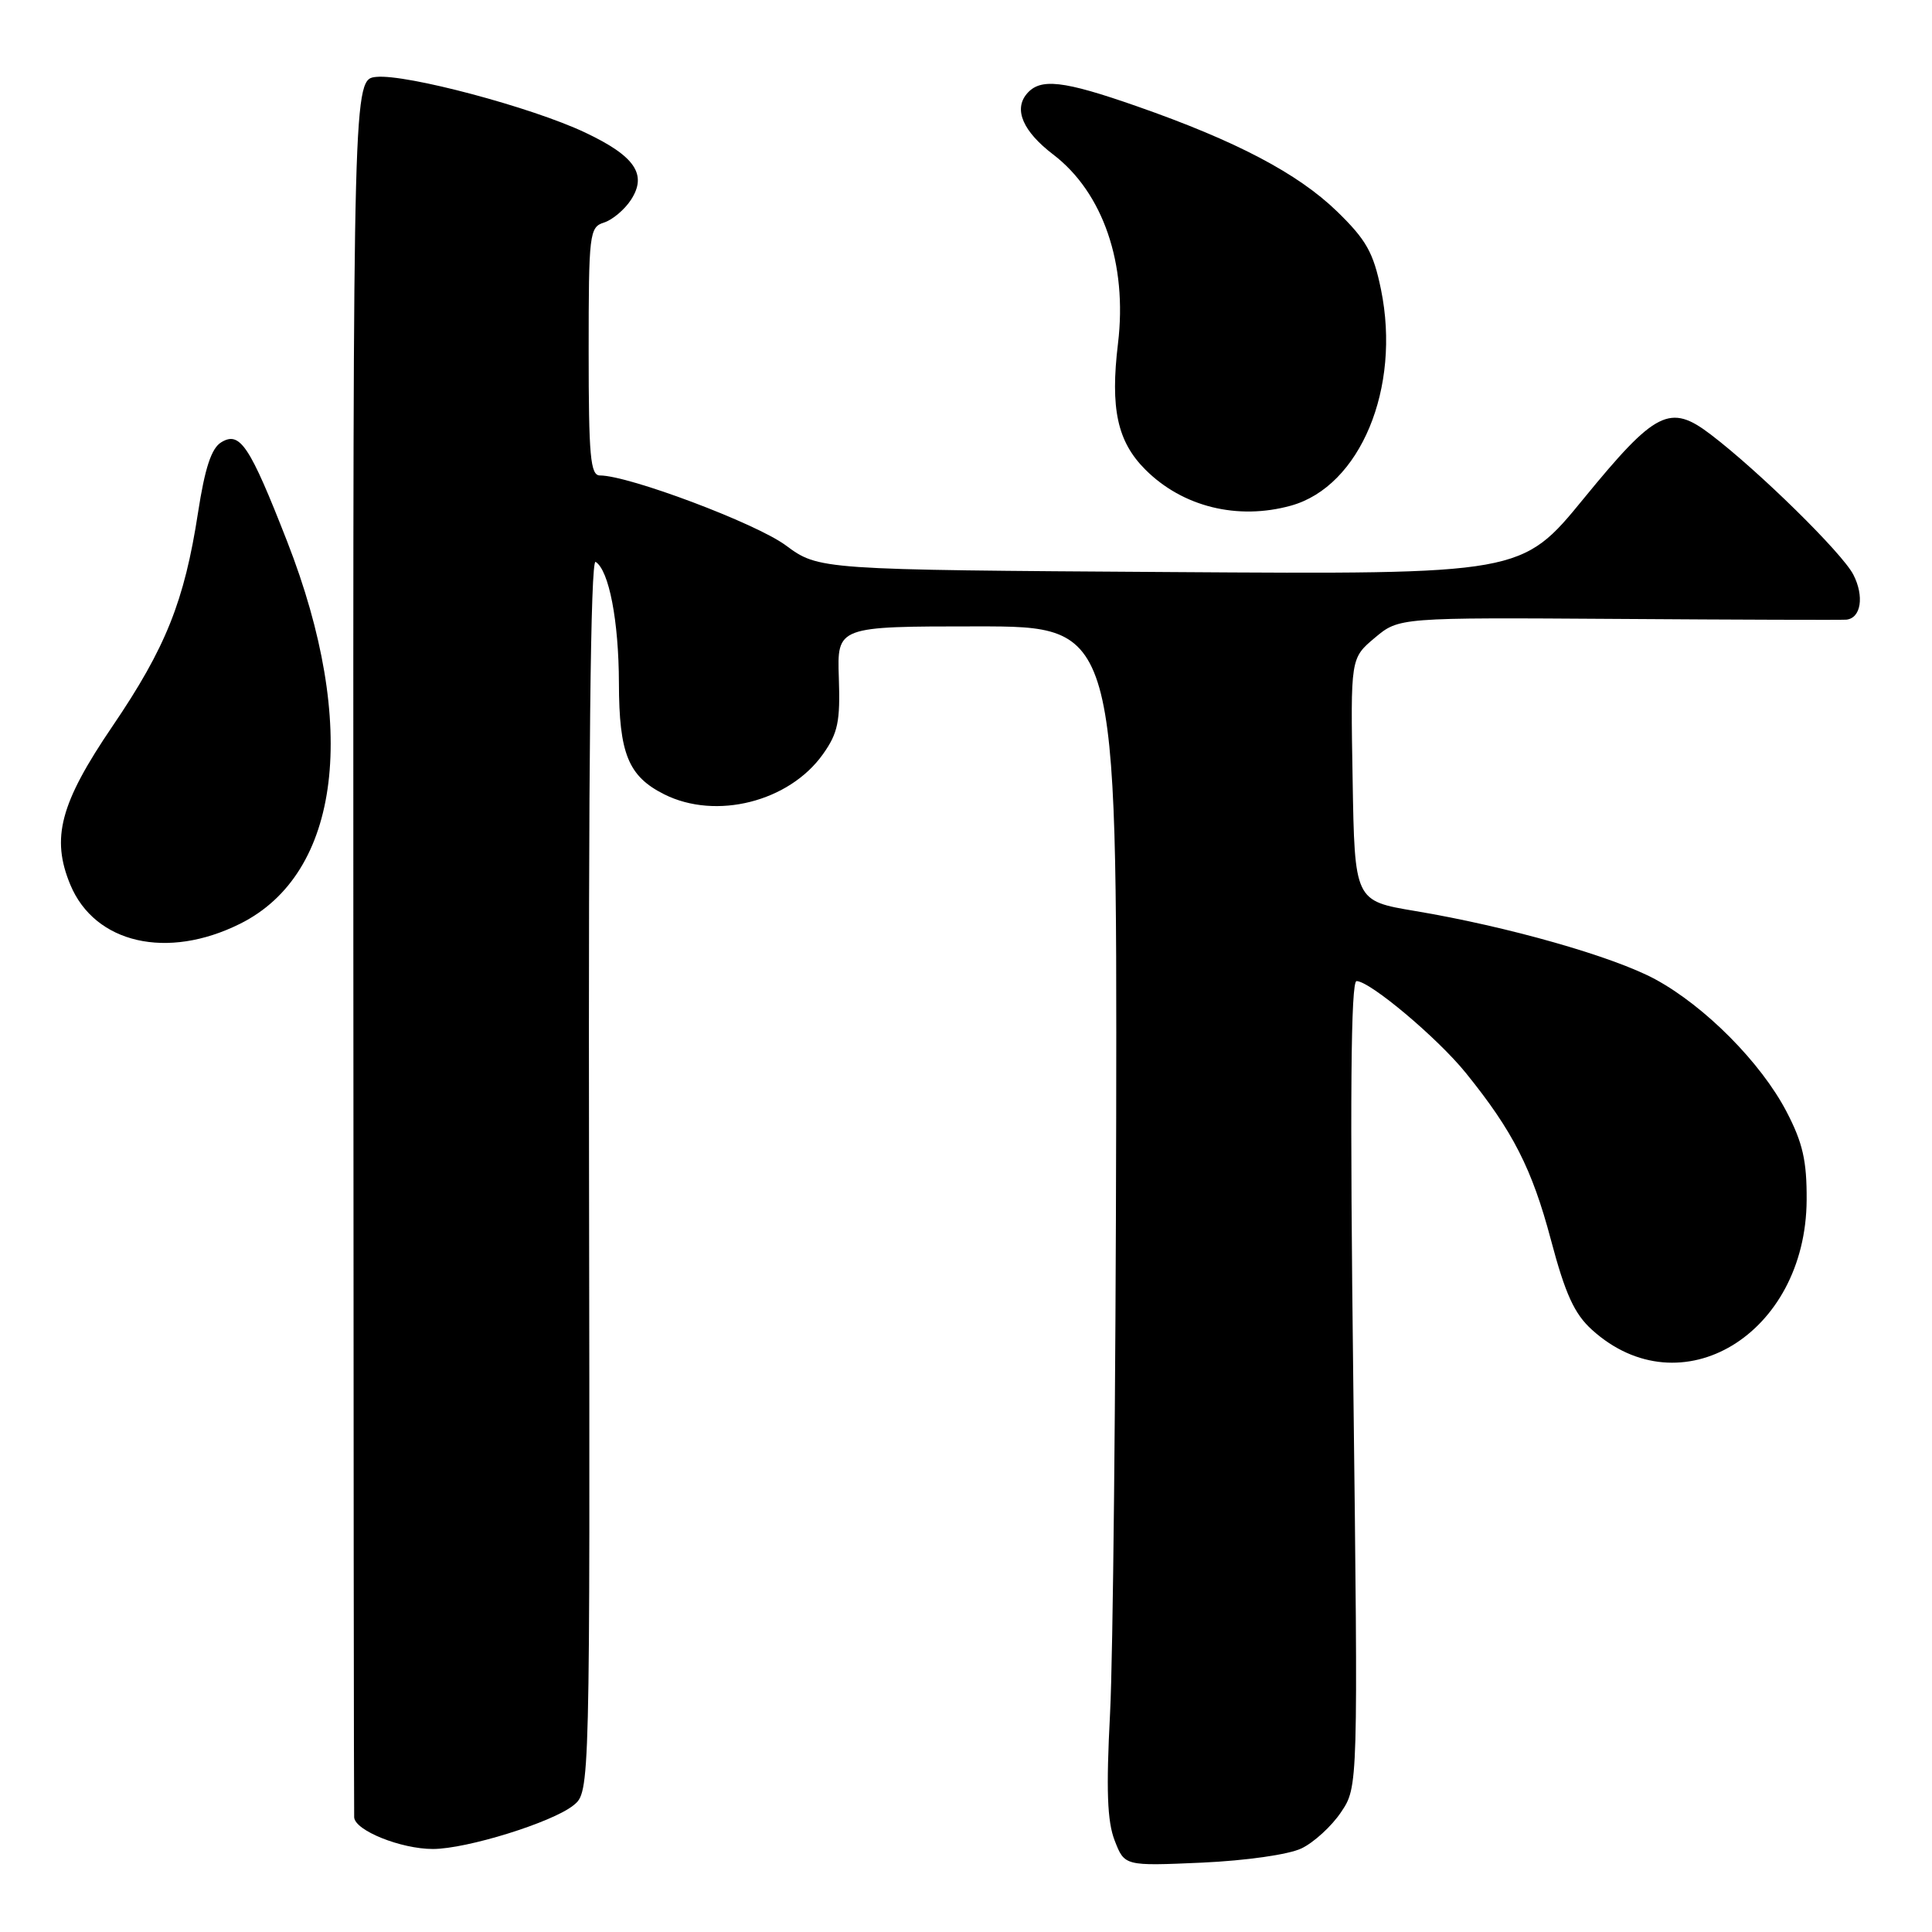 <?xml version="1.0" encoding="UTF-8" standalone="no"?>
<!DOCTYPE svg PUBLIC "-//W3C//DTD SVG 1.1//EN" "http://www.w3.org/Graphics/SVG/1.1/DTD/svg11.dtd" >
<svg xmlns="http://www.w3.org/2000/svg" xmlns:xlink="http://www.w3.org/1999/xlink" version="1.1" viewBox="0 0 256 256">
 <g >
 <path fill="currentColor"
d=" M 172.46 244.92 C 174.09 244.14 176.45 241.98 177.69 240.13 C 179.96 236.76 179.96 236.76 179.32 183.38 C 178.86 145.62 178.99 130.00 179.75 130.00 C 181.52 130.00 190.48 137.53 194.23 142.17 C 200.45 149.86 203.00 154.85 205.50 164.27 C 207.41 171.47 208.61 174.09 210.94 176.20 C 222.70 186.85 239.29 176.82 239.39 159.00 C 239.42 153.84 238.88 151.43 236.73 147.31 C 233.35 140.82 225.93 133.34 219.33 129.76 C 213.74 126.74 199.80 122.77 187.50 120.71 C 179.50 119.37 179.50 119.37 179.23 103.29 C 178.95 87.22 178.95 87.22 182.16 84.52 C 185.37 81.82 185.37 81.82 214.44 82.01 C 230.42 82.12 244.01 82.16 244.64 82.11 C 246.60 81.92 247.05 79.00 245.57 76.13 C 244.09 73.27 233.08 62.45 226.69 57.58 C 221.28 53.45 219.39 54.40 209.85 66.06 C 201.63 76.11 201.63 76.11 155.06 75.80 C 108.50 75.50 108.50 75.50 104.10 72.25 C 100.14 69.33 83.31 63.00 79.49 63.00 C 78.23 63.00 78.00 60.45 78.00 46.57 C 78.00 30.94 78.10 30.10 80.03 29.49 C 81.14 29.14 82.75 27.79 83.60 26.49 C 85.80 23.12 84.15 20.69 77.53 17.56 C 70.48 14.22 53.83 9.79 49.86 10.19 C 46.79 10.50 46.79 10.50 46.82 125.00 C 46.84 187.97 46.89 240.09 46.93 240.80 C 47.02 242.55 53.12 245.00 57.36 245.00 C 61.84 245.00 73.20 241.47 75.99 239.21 C 78.18 237.44 78.18 237.44 78.05 155.64 C 77.96 101.13 78.25 74.04 78.92 74.45 C 80.69 75.55 81.99 82.28 82.01 90.50 C 82.03 99.87 83.25 102.86 88.01 105.25 C 94.87 108.69 104.56 106.24 109.04 99.94 C 111.03 97.15 111.35 95.60 111.15 89.82 C 110.92 83.00 110.92 83.00 129.46 83.00 C 148.00 83.00 148.00 83.00 147.90 148.25 C 147.84 184.14 147.48 219.57 147.09 227.00 C 146.56 237.16 146.71 241.34 147.70 243.88 C 149.01 247.26 149.01 247.26 159.25 246.81 C 165.13 246.54 170.76 245.74 172.46 244.92 Z  M 31.82 122.40 C 45.17 115.75 47.58 96.13 38.04 71.72 C 33.07 59.00 31.79 57.09 29.31 58.61 C 28.01 59.40 27.15 62.02 26.24 67.92 C 24.43 79.67 21.97 85.82 14.93 96.19 C 7.96 106.44 6.74 111.05 9.33 117.26 C 12.58 125.02 22.16 127.22 31.82 122.40 Z  M 171.06 67.00 C 180.23 64.45 185.66 51.42 182.99 38.37 C 181.98 33.45 181.04 31.78 177.15 28.00 C 171.95 22.97 163.80 18.68 150.67 14.09 C 140.84 10.65 137.82 10.31 136.04 12.45 C 134.30 14.54 135.57 17.43 139.55 20.47 C 146.16 25.51 149.41 34.98 148.14 45.51 C 147.10 54.13 148.05 58.51 151.76 62.22 C 156.69 67.16 163.99 68.96 171.06 67.00 Z "/>
</g>
</svg>
